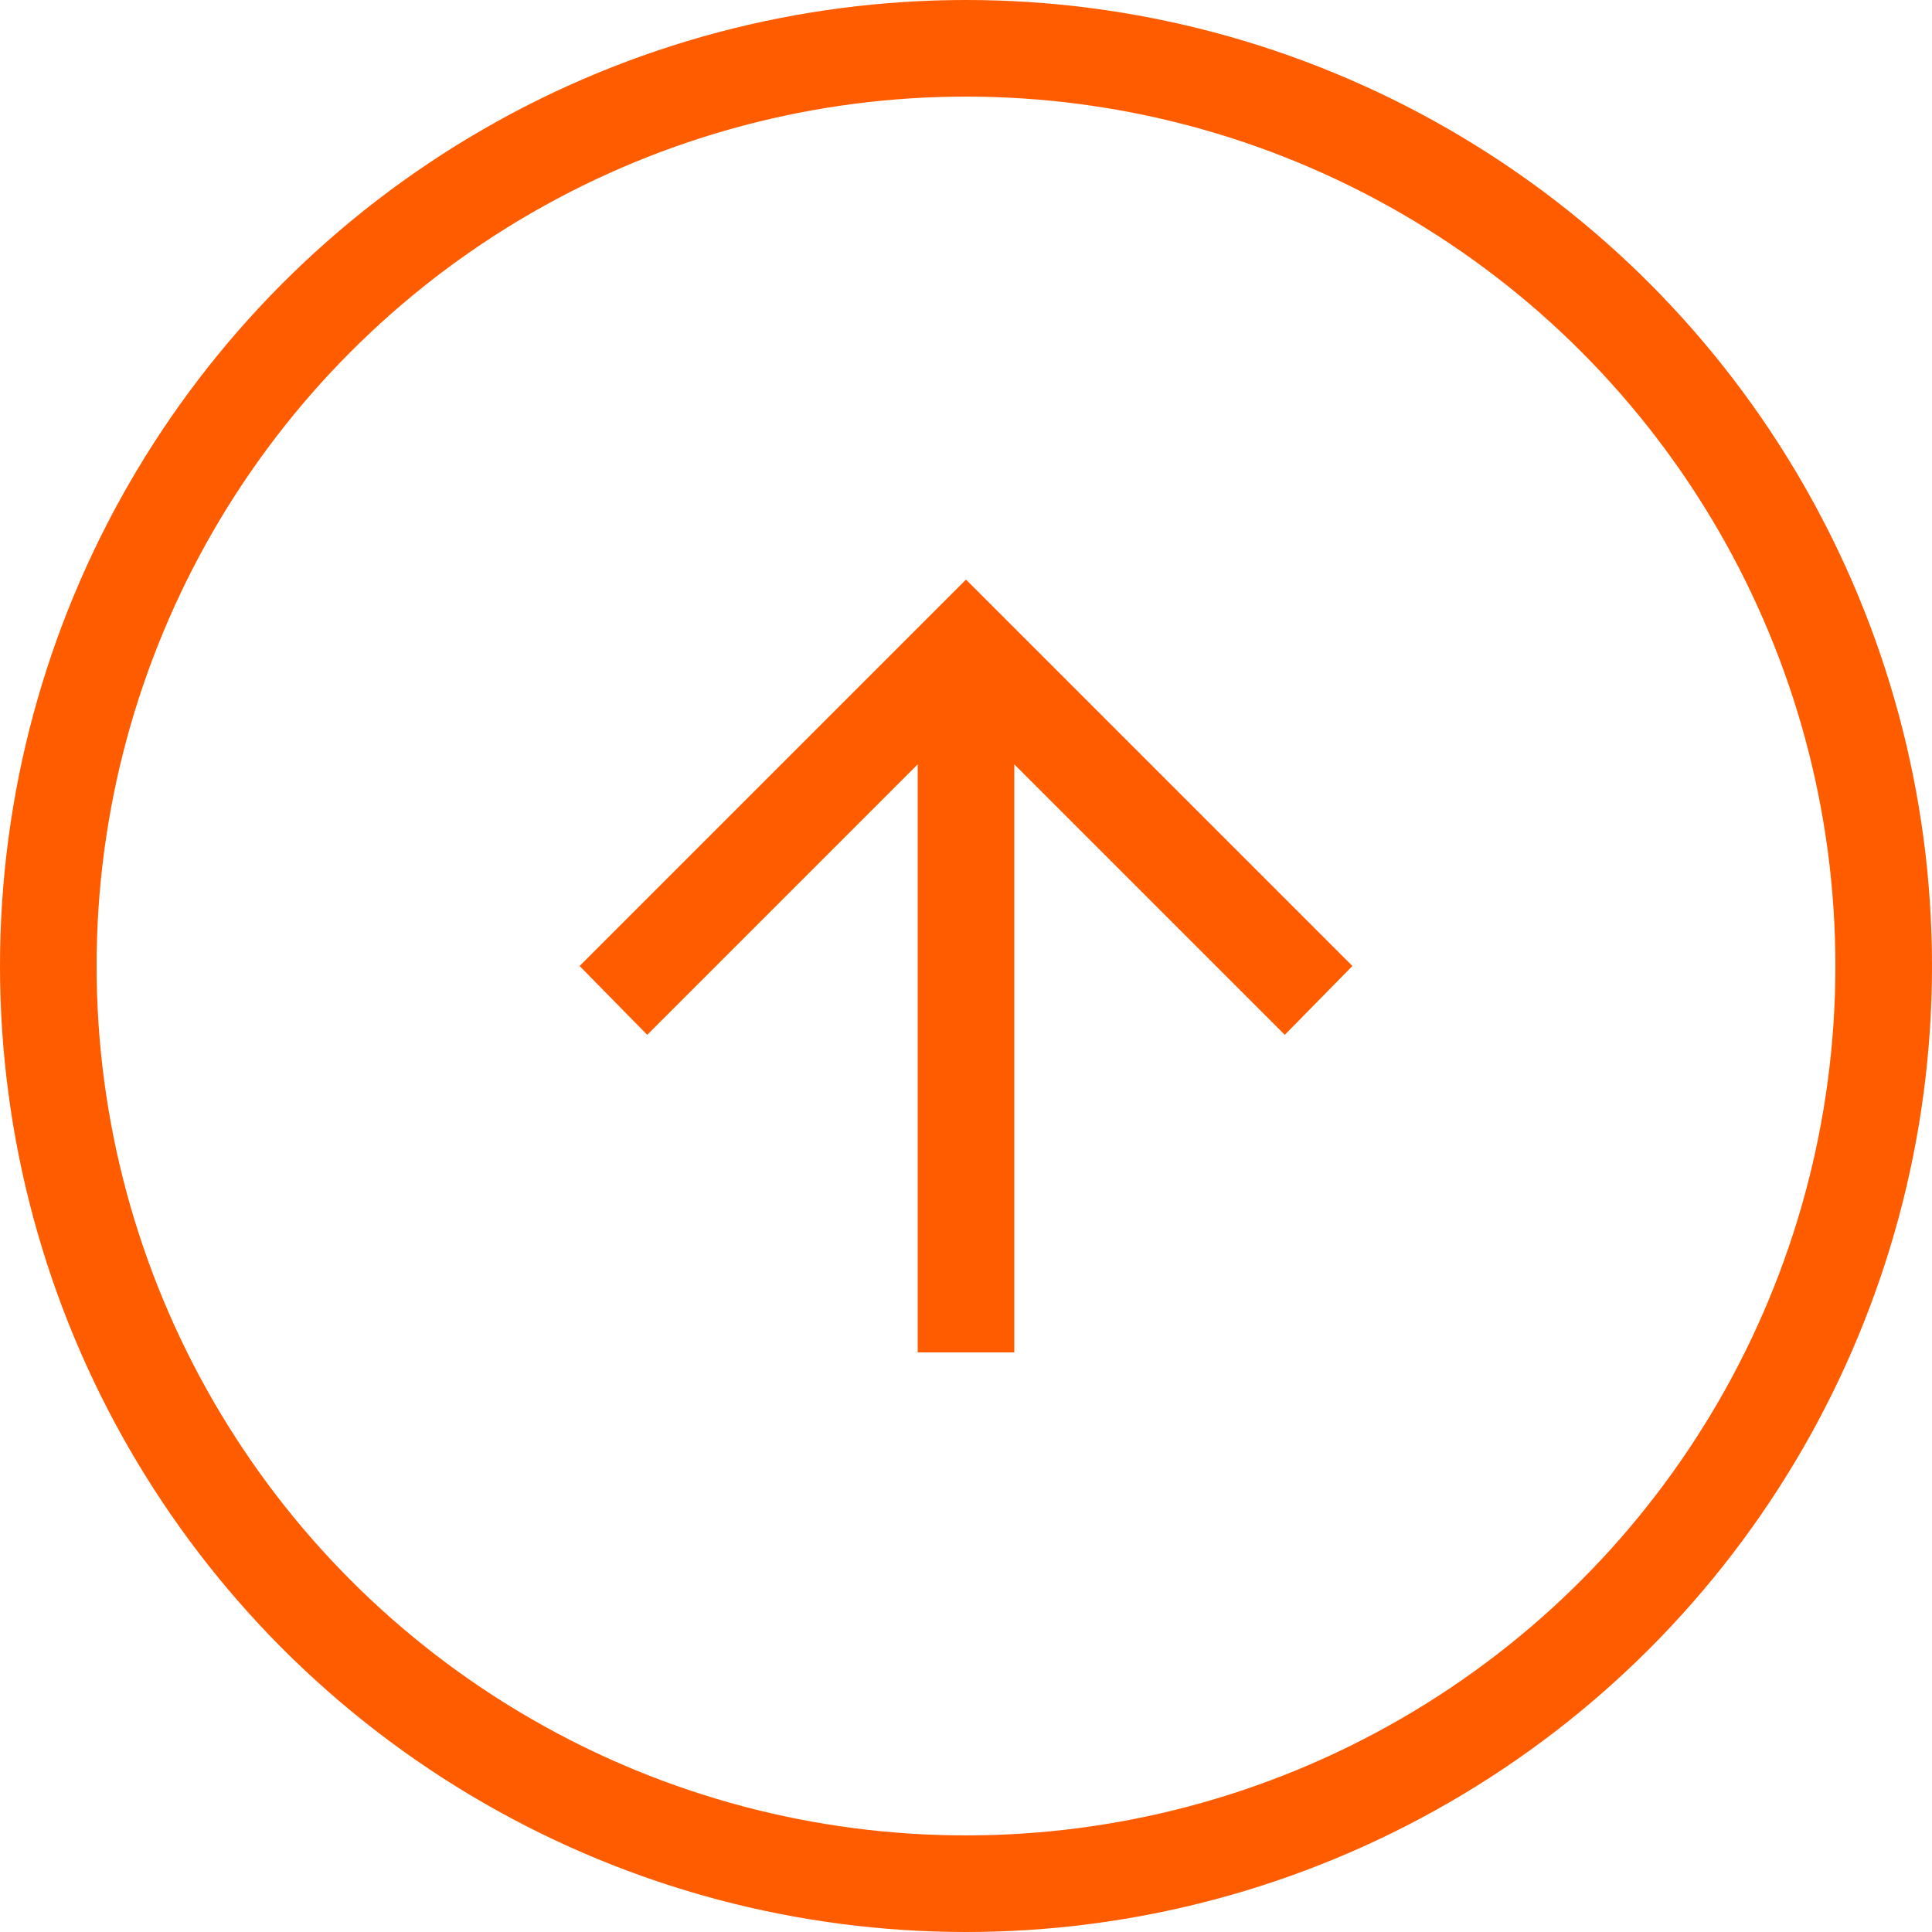<svg width="40" height="40" viewBox="0 0 40 40" fill="none" xmlns="http://www.w3.org/2000/svg">
<circle cx="20" cy="20" r="19" stroke="#FF5C00" stroke-width="2"/>
<path d="M19 28V15.825L13.4 21.425L12 20L20 12L28 20L26.6 21.425L21 15.825V28H19Z" fill="#FF5C00"/>
</svg>
